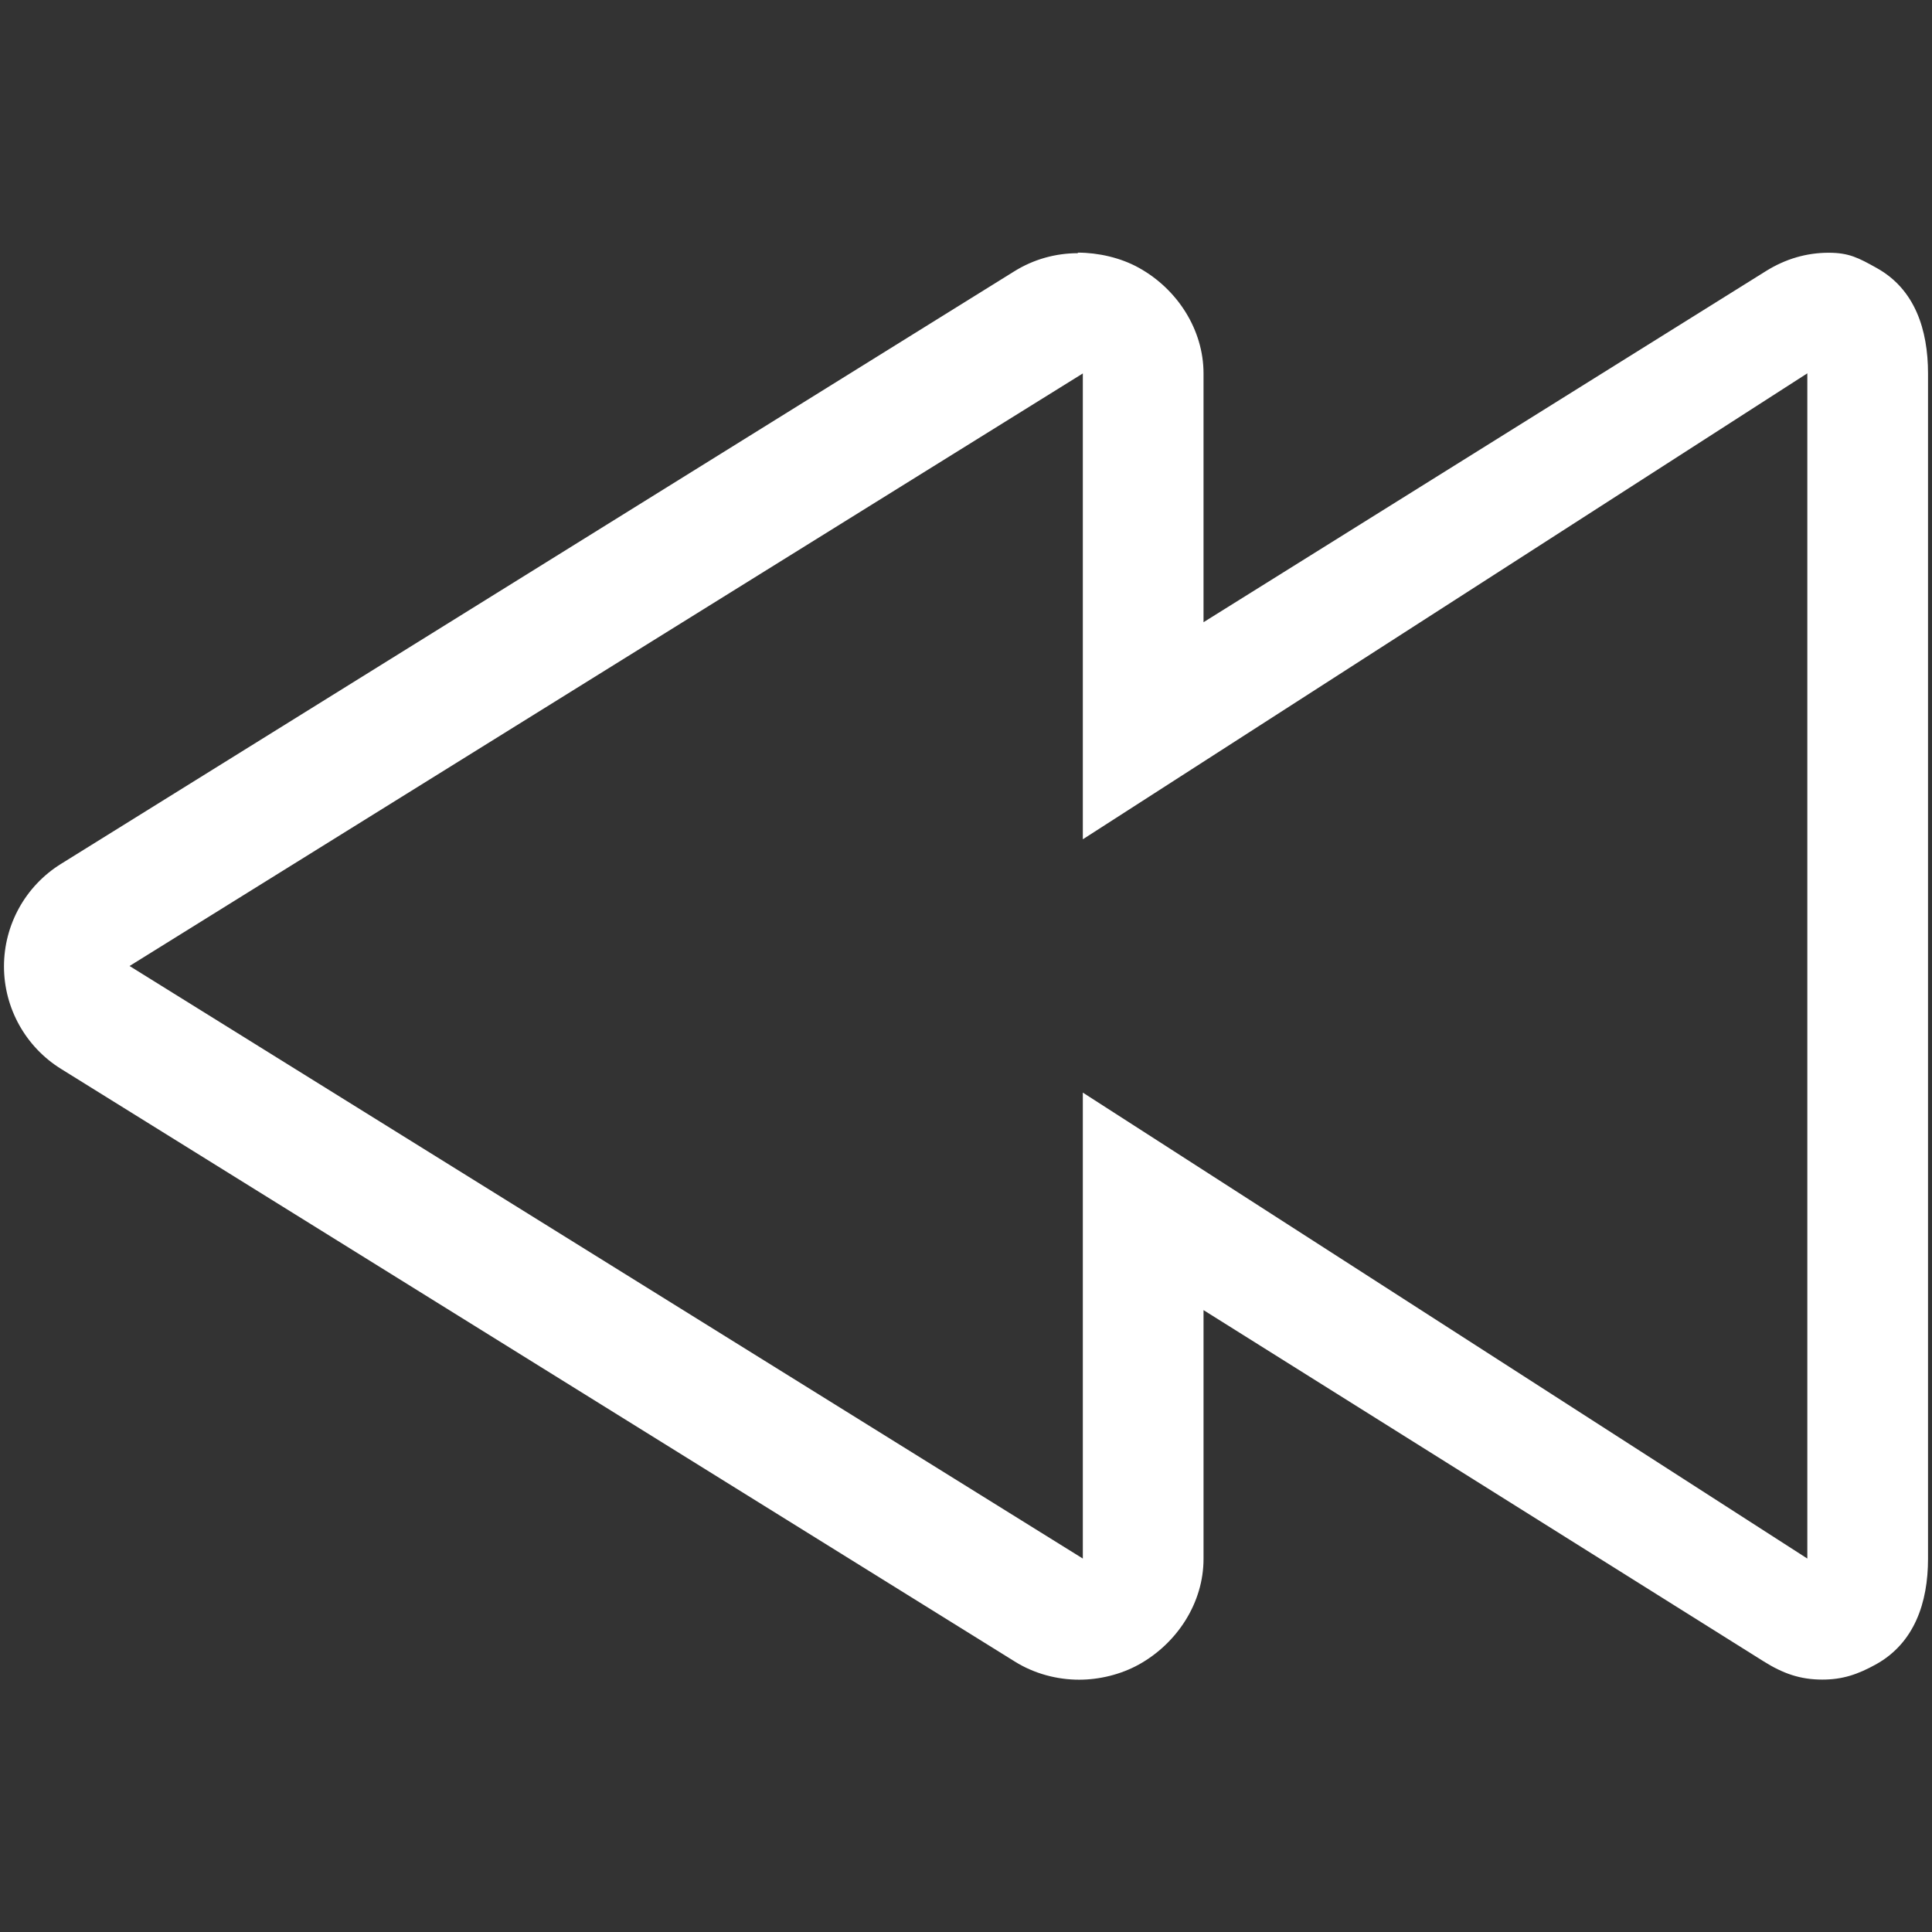 <!-- Generated by IcoMoon.io -->
<svg version="1.1" xmlns="http://www.w3.org/2000/svg" width="17" height="17" viewBox="0 0 17 17">
<rect x="0" y="0" width="17" height="17" fill="#333333" stroke="none"/>
<title>control-rewind</title>
<path fill="#fff" d="M9.528 3.286l-8.388 5.214 8.388 5.214v-4.1l6.375 4.1v-10.429l-6.375 4.1v-4.247M9.484 2.223c0.178 0 0.377 0.044 0.538 0.134 0.337 0.187 0.568 0.543 0.568 0.929v2.189l4.951-3.091c0.171-0.106 0.355-0.16 0.55-0.16 0.177 0 0.261 0.044 0.422 0.134 0.337 0.187 0.452 0.543 0.452 0.929v10.429c0 0.386-0.12 0.741-0.458 0.929-0.161 0.089-0.294 0.134-0.472 0.134-0.195 0-0.345-0.053-0.516-0.16l-4.929-3.091v2.189c0 0.386-0.231 0.741-0.568 0.929-0.161 0.089-0.349 0.134-0.527 0.134-0.194 0-0.395-0.053-0.566-0.16l-8.391-5.214c-0.312-0.193-0.503-0.535-0.503-0.902s0.189-0.708 0.501-0.902l8.388-5.214c0.171-0.107 0.366-0.16 0.56-0.16v0z"></path>
</svg>
